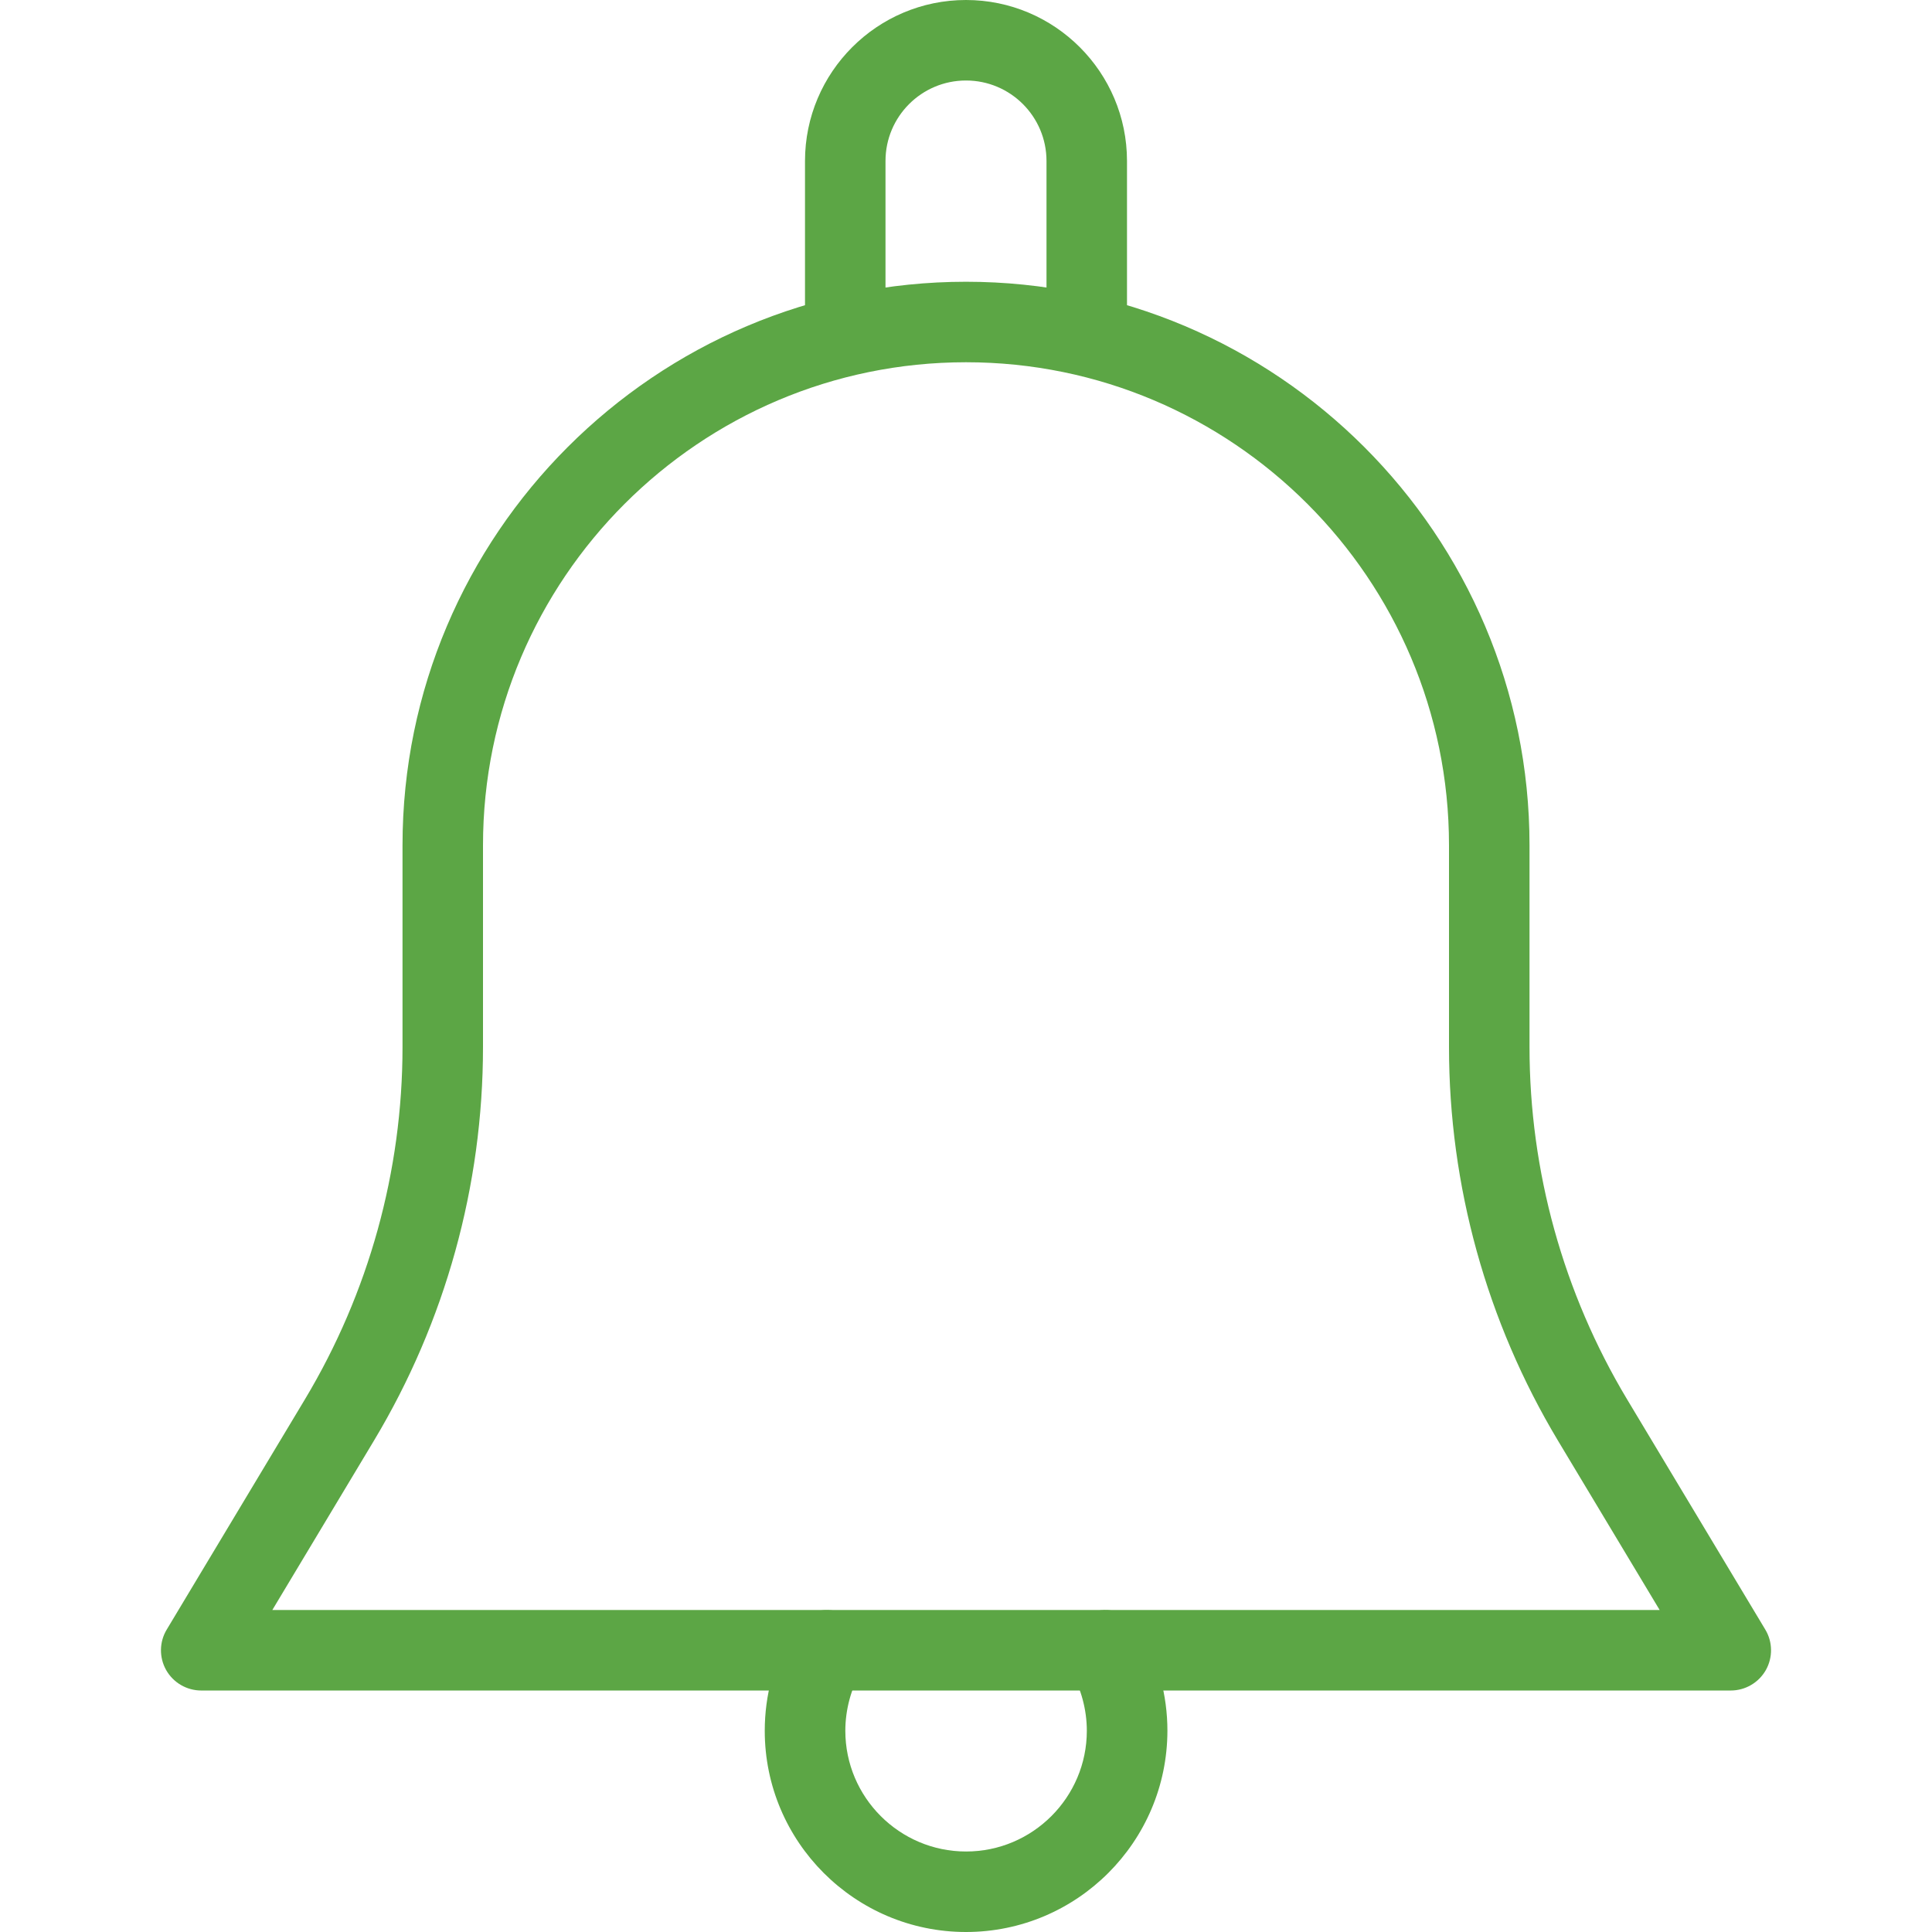 
<!-- Generator: Adobe Illustrator 16.0.0, SVG Export Plug-In . SVG Version: 6.00 Build 0)  -->
<!DOCTYPE svg PUBLIC "-//W3C//DTD SVG 1.1//EN" "http://www.w3.org/Graphics/SVG/1.1/DTD/svg11.dtd">
<svg version="1.1" id="Capa_1" xmlns="http://www.w3.org/2000/svg" xmlns:xlink="http://www.w3.org/1999/xlink" x="0px" y="0px"
	 width="150px" height="150px" viewBox="0 231 150 150" enable-background="new 0 231 150 150" xml:space="preserve">
<g>
	<g>
		<path fill="#5CA645" d="M137.057,357.52l-10.738-17.889c-4.949-8.256-7.568-17.705-7.568-27.337v-15.669
			c0-24.119-19.631-43.75-43.75-43.75c-24.119,0-43.75,19.631-43.75,43.75v15.669c0,9.632-2.619,19.081-7.569,27.337L12.944,357.52
			c-0.582,0.962-0.594,2.168-0.044,3.143c0.557,0.982,1.6,1.588,2.725,1.588h118.75c1.125,0,2.168-0.605,2.725-1.588
			C137.65,359.688,137.638,358.481,137.057,357.52z M21.144,356l7.894-13.156c5.538-9.225,8.462-19.787,8.462-30.55v-15.669
			c0-20.681,16.819-37.5,37.5-37.5c20.682,0,37.5,16.819,37.5,37.5v15.669c0,10.763,2.925,21.325,8.456,30.55L128.855,356H21.144
			L21.144,356z"/>
	</g>
</g>
<g>
	<g>
		<path fill="#5CA645" d="M75,231c-6.894,0-12.5,5.606-12.5,12.5V256c0,1.725,1.4,3.125,3.125,3.125s3.125-1.4,3.125-3.125v-12.5
			c0-3.45,2.8-6.25,6.25-6.25s6.25,2.8,6.25,6.25V256c0,1.725,1.4,3.125,3.125,3.125s3.125-1.4,3.125-3.125v-12.5
			C87.5,236.606,81.895,231,75,231z"/>
	</g>
</g>
<g>
	<g>
		<path fill="#5CA645" d="M88.525,357.544c-0.882-1.487-2.788-1.976-4.281-1.119c-1.494,0.875-1.994,2.794-1.119,4.281
			c0.812,1.382,1.256,3.038,1.256,4.669c0,5.168-4.206,9.375-9.375,9.375c-5.169,0-9.375-4.207-9.375-9.375
			c0-1.631,0.444-3.287,1.256-4.669c0.869-1.493,0.369-3.406-1.119-4.281c-1.506-0.856-3.406-0.368-4.281,1.119
			c-1.381,2.362-2.112,5.068-2.112,7.831C59.375,373.994,66.381,381,75,381c8.619,0,15.625-7.006,15.638-15.625
			C90.638,362.612,89.906,359.906,88.525,357.544z"/>
	</g>
</g>
</svg>
